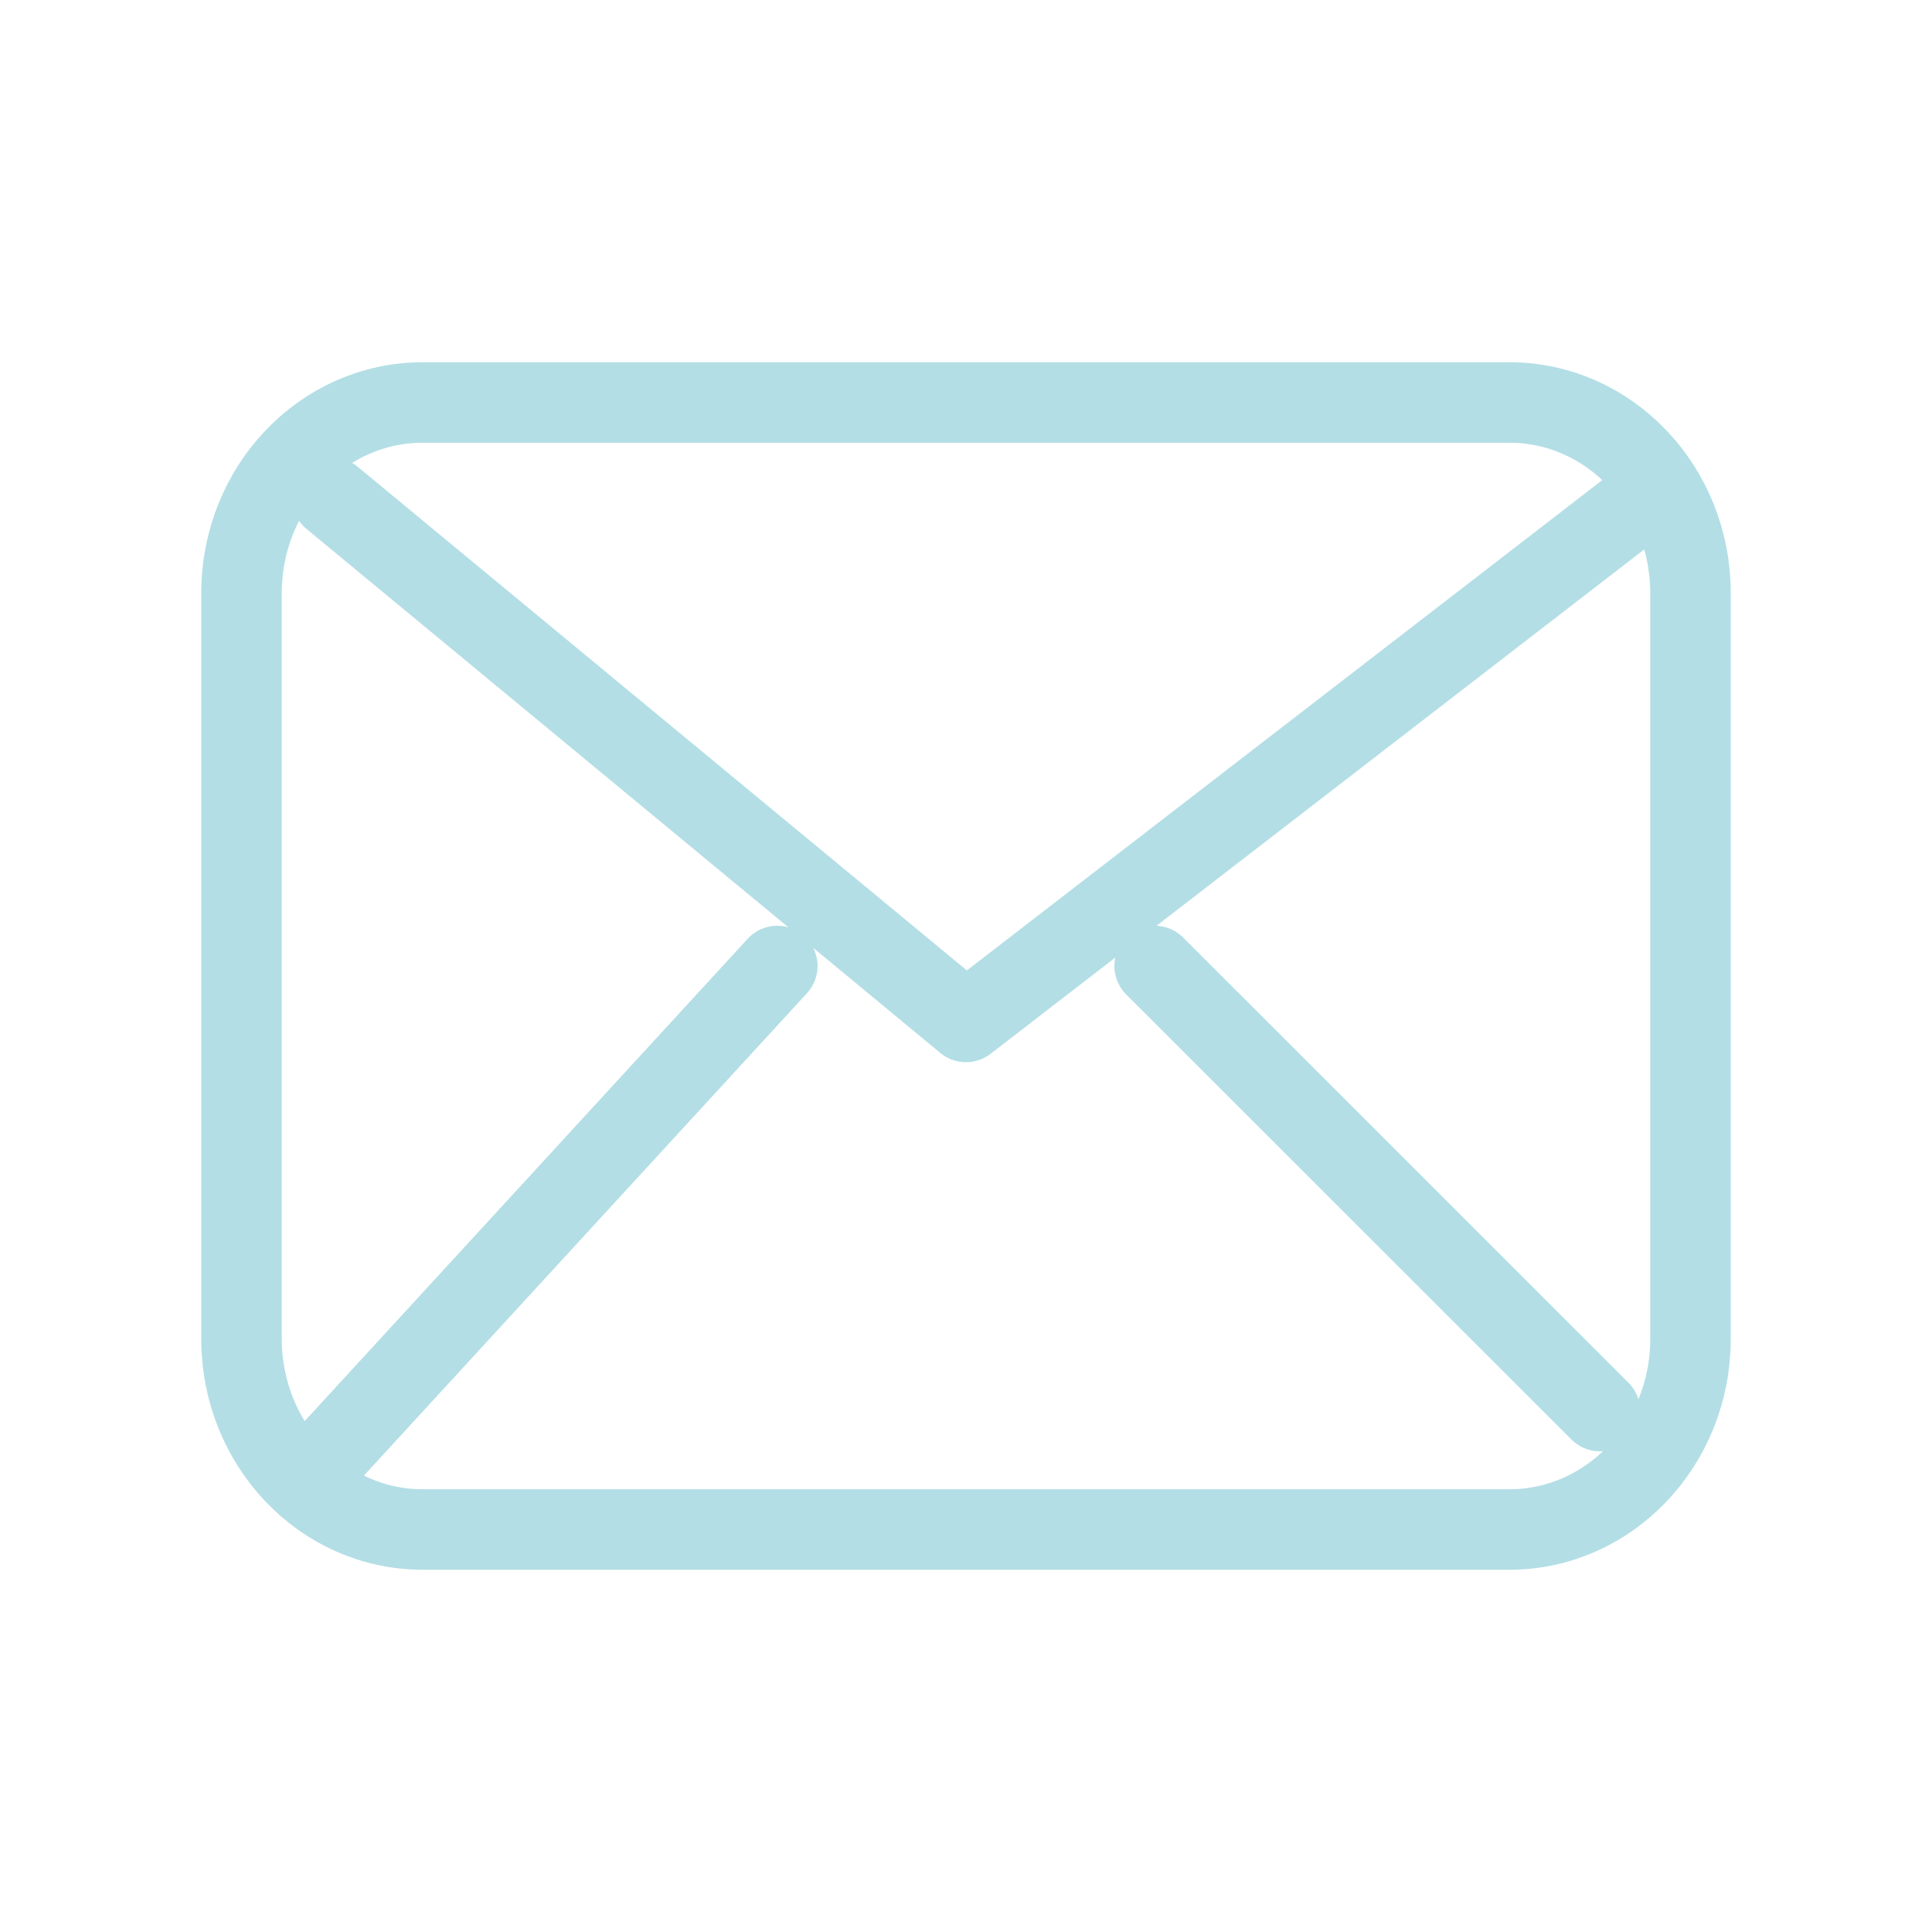 <svg width="48" height="48" viewBox="0 0 48 48" fill="none" xmlns="http://www.w3.org/2000/svg">
<path d="M8.25 12.368L24 25.39L40.875 12.368M19.312 24L8.25 36.044M39.75 35.058L28.687 24M10.5 38C8.015 38 6 35.88 6 33.265V14.735C6 12.12 8.015 10 10.5 10H37.5C39.985 10 42 12.12 42 14.735V33.265C42 35.88 39.985 38 37.5 38H10.5Z" stroke="#B3DEE5" stroke-width="2" stroke-linecap="round" stroke-linejoin="round"/>
</svg>
